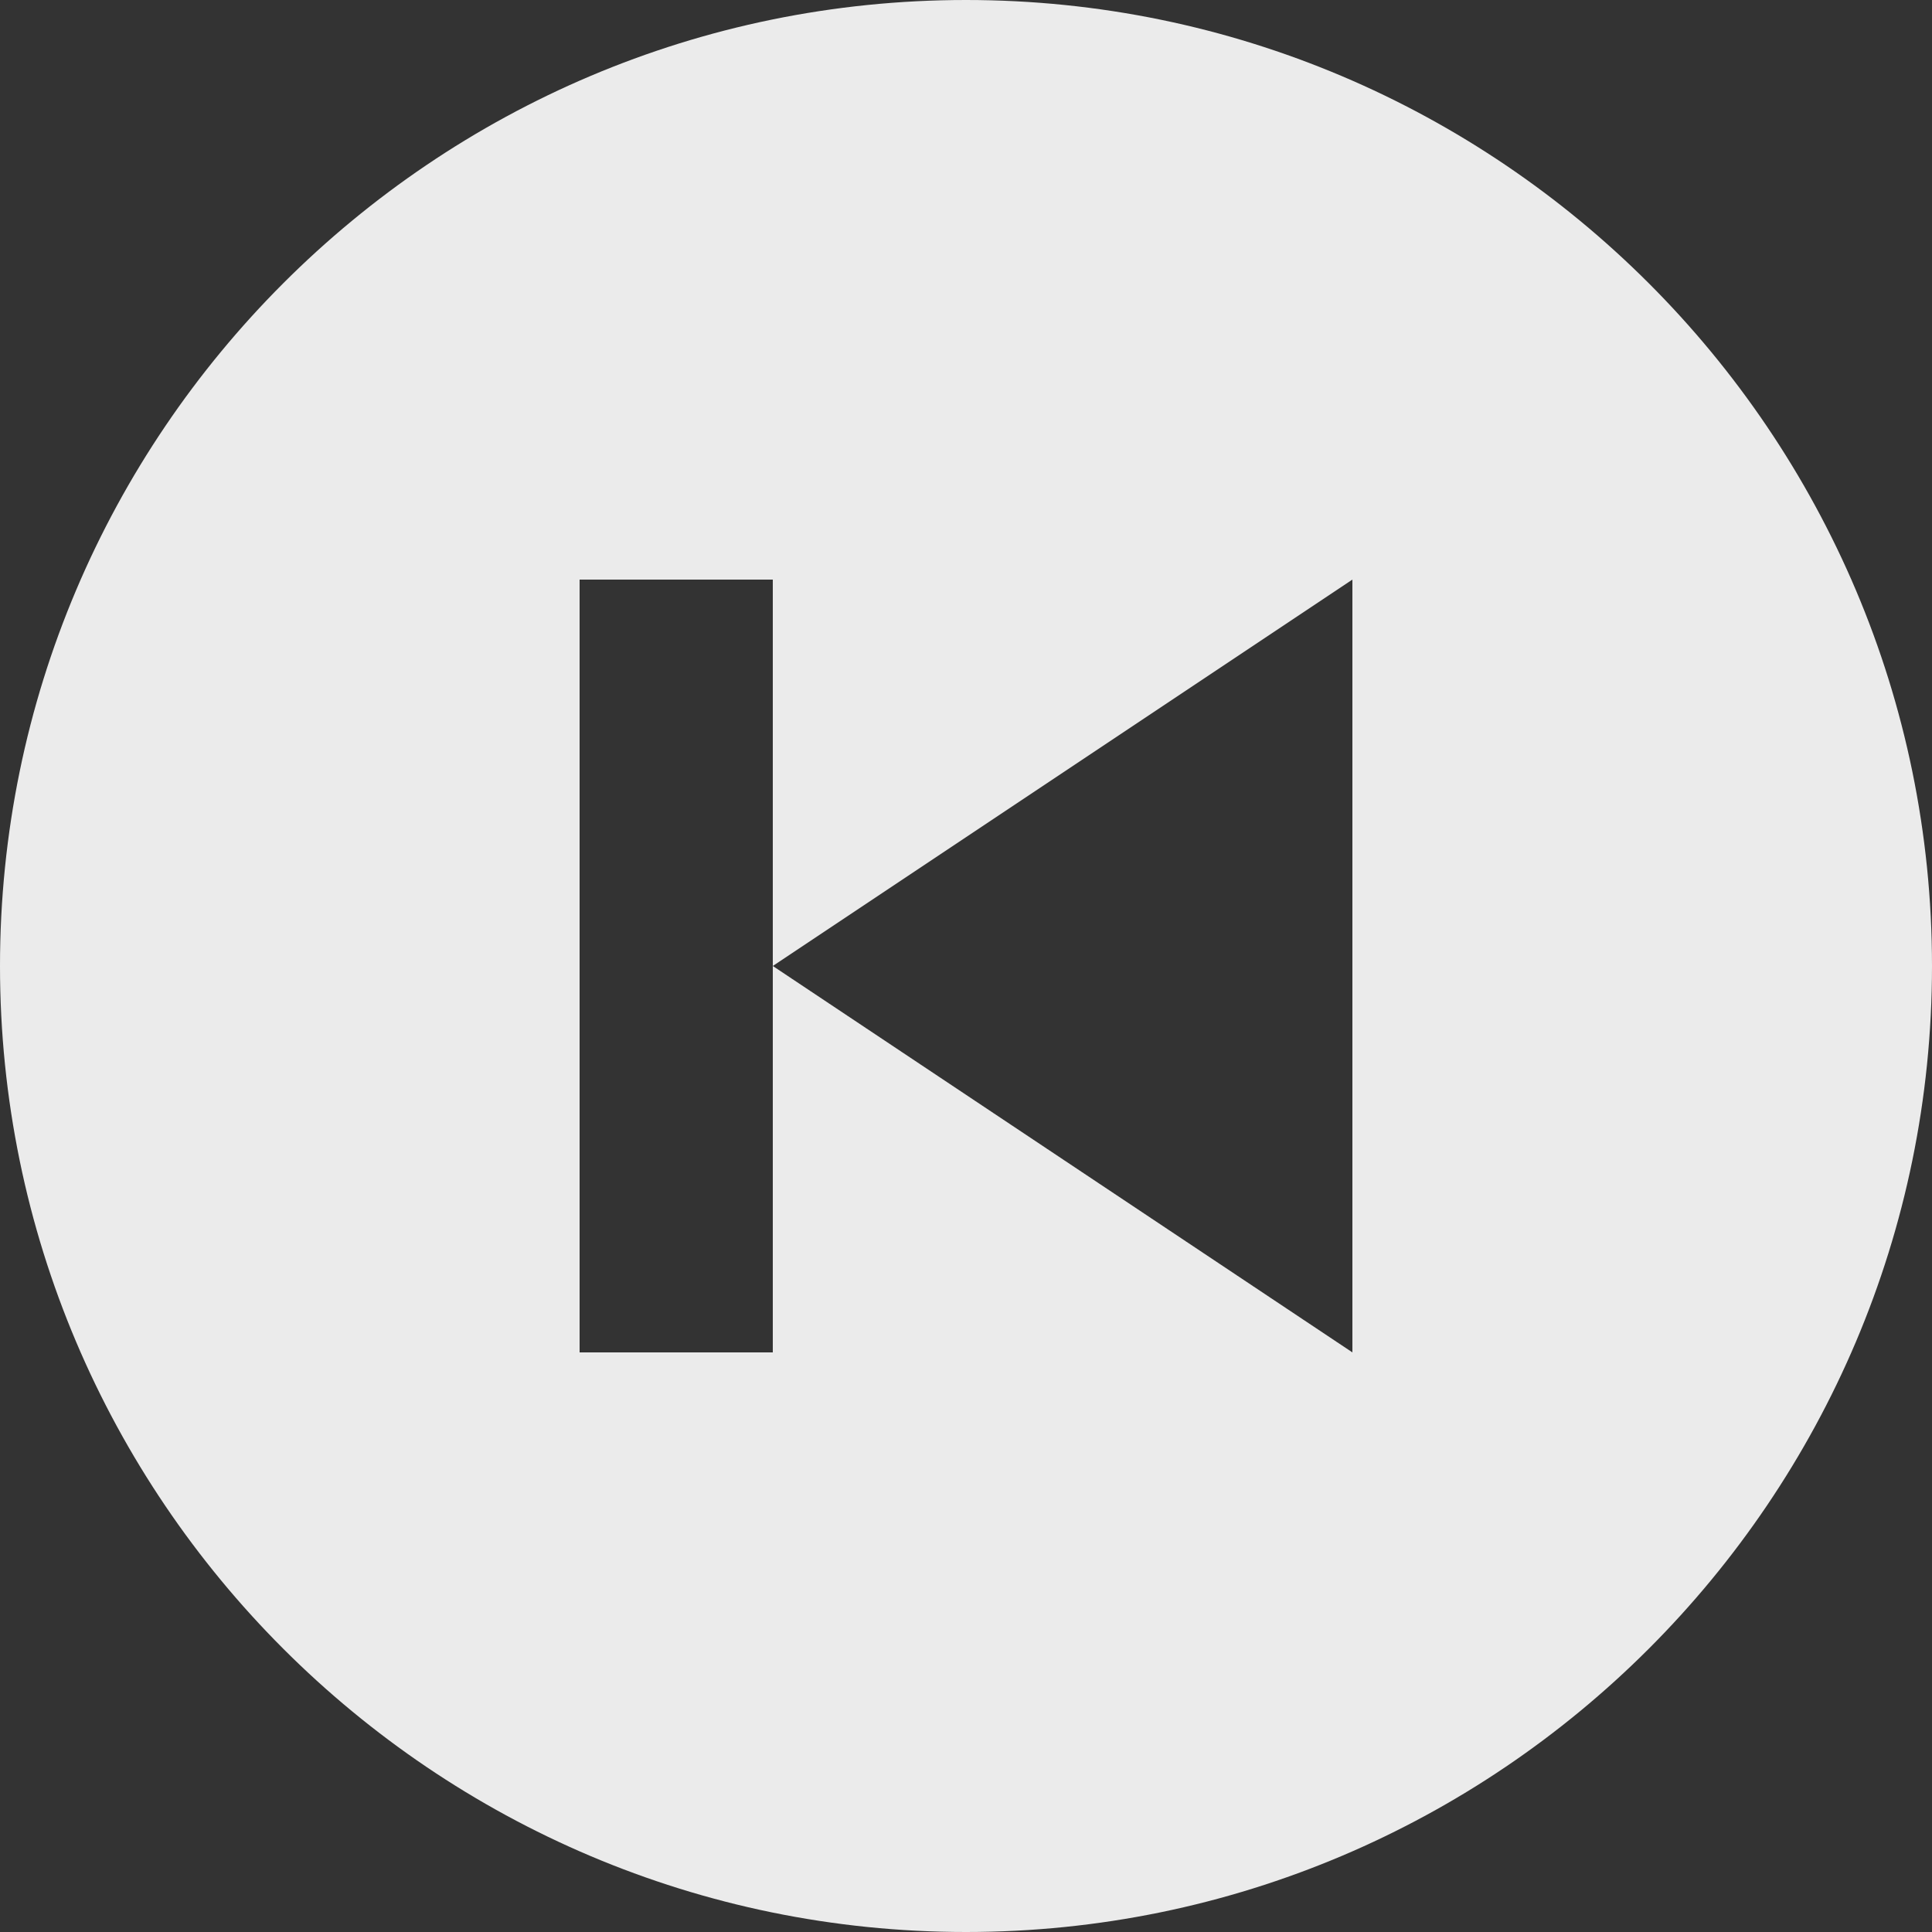 <svg width="53" height="53" viewBox="0 0 53 53" fill="none" xmlns="http://www.w3.org/2000/svg">
<rect x="0" y="0" width="53" height="53" fill="#333333" stroke="none"/>
<path opacity="0.9" d="M26.5 0C11.888 0 0 11.888 0 26.5C0 41.112 11.888 53 26.5 53C41.115 53 53 41.112 53 26.5C53 11.888 41.115 0 26.5 0ZM37.1 37.1L21.2 26.5V37.1H15.9V15.9H21.2V26.5L37.1 15.9V37.1Z" fill="white"/>
</svg>
